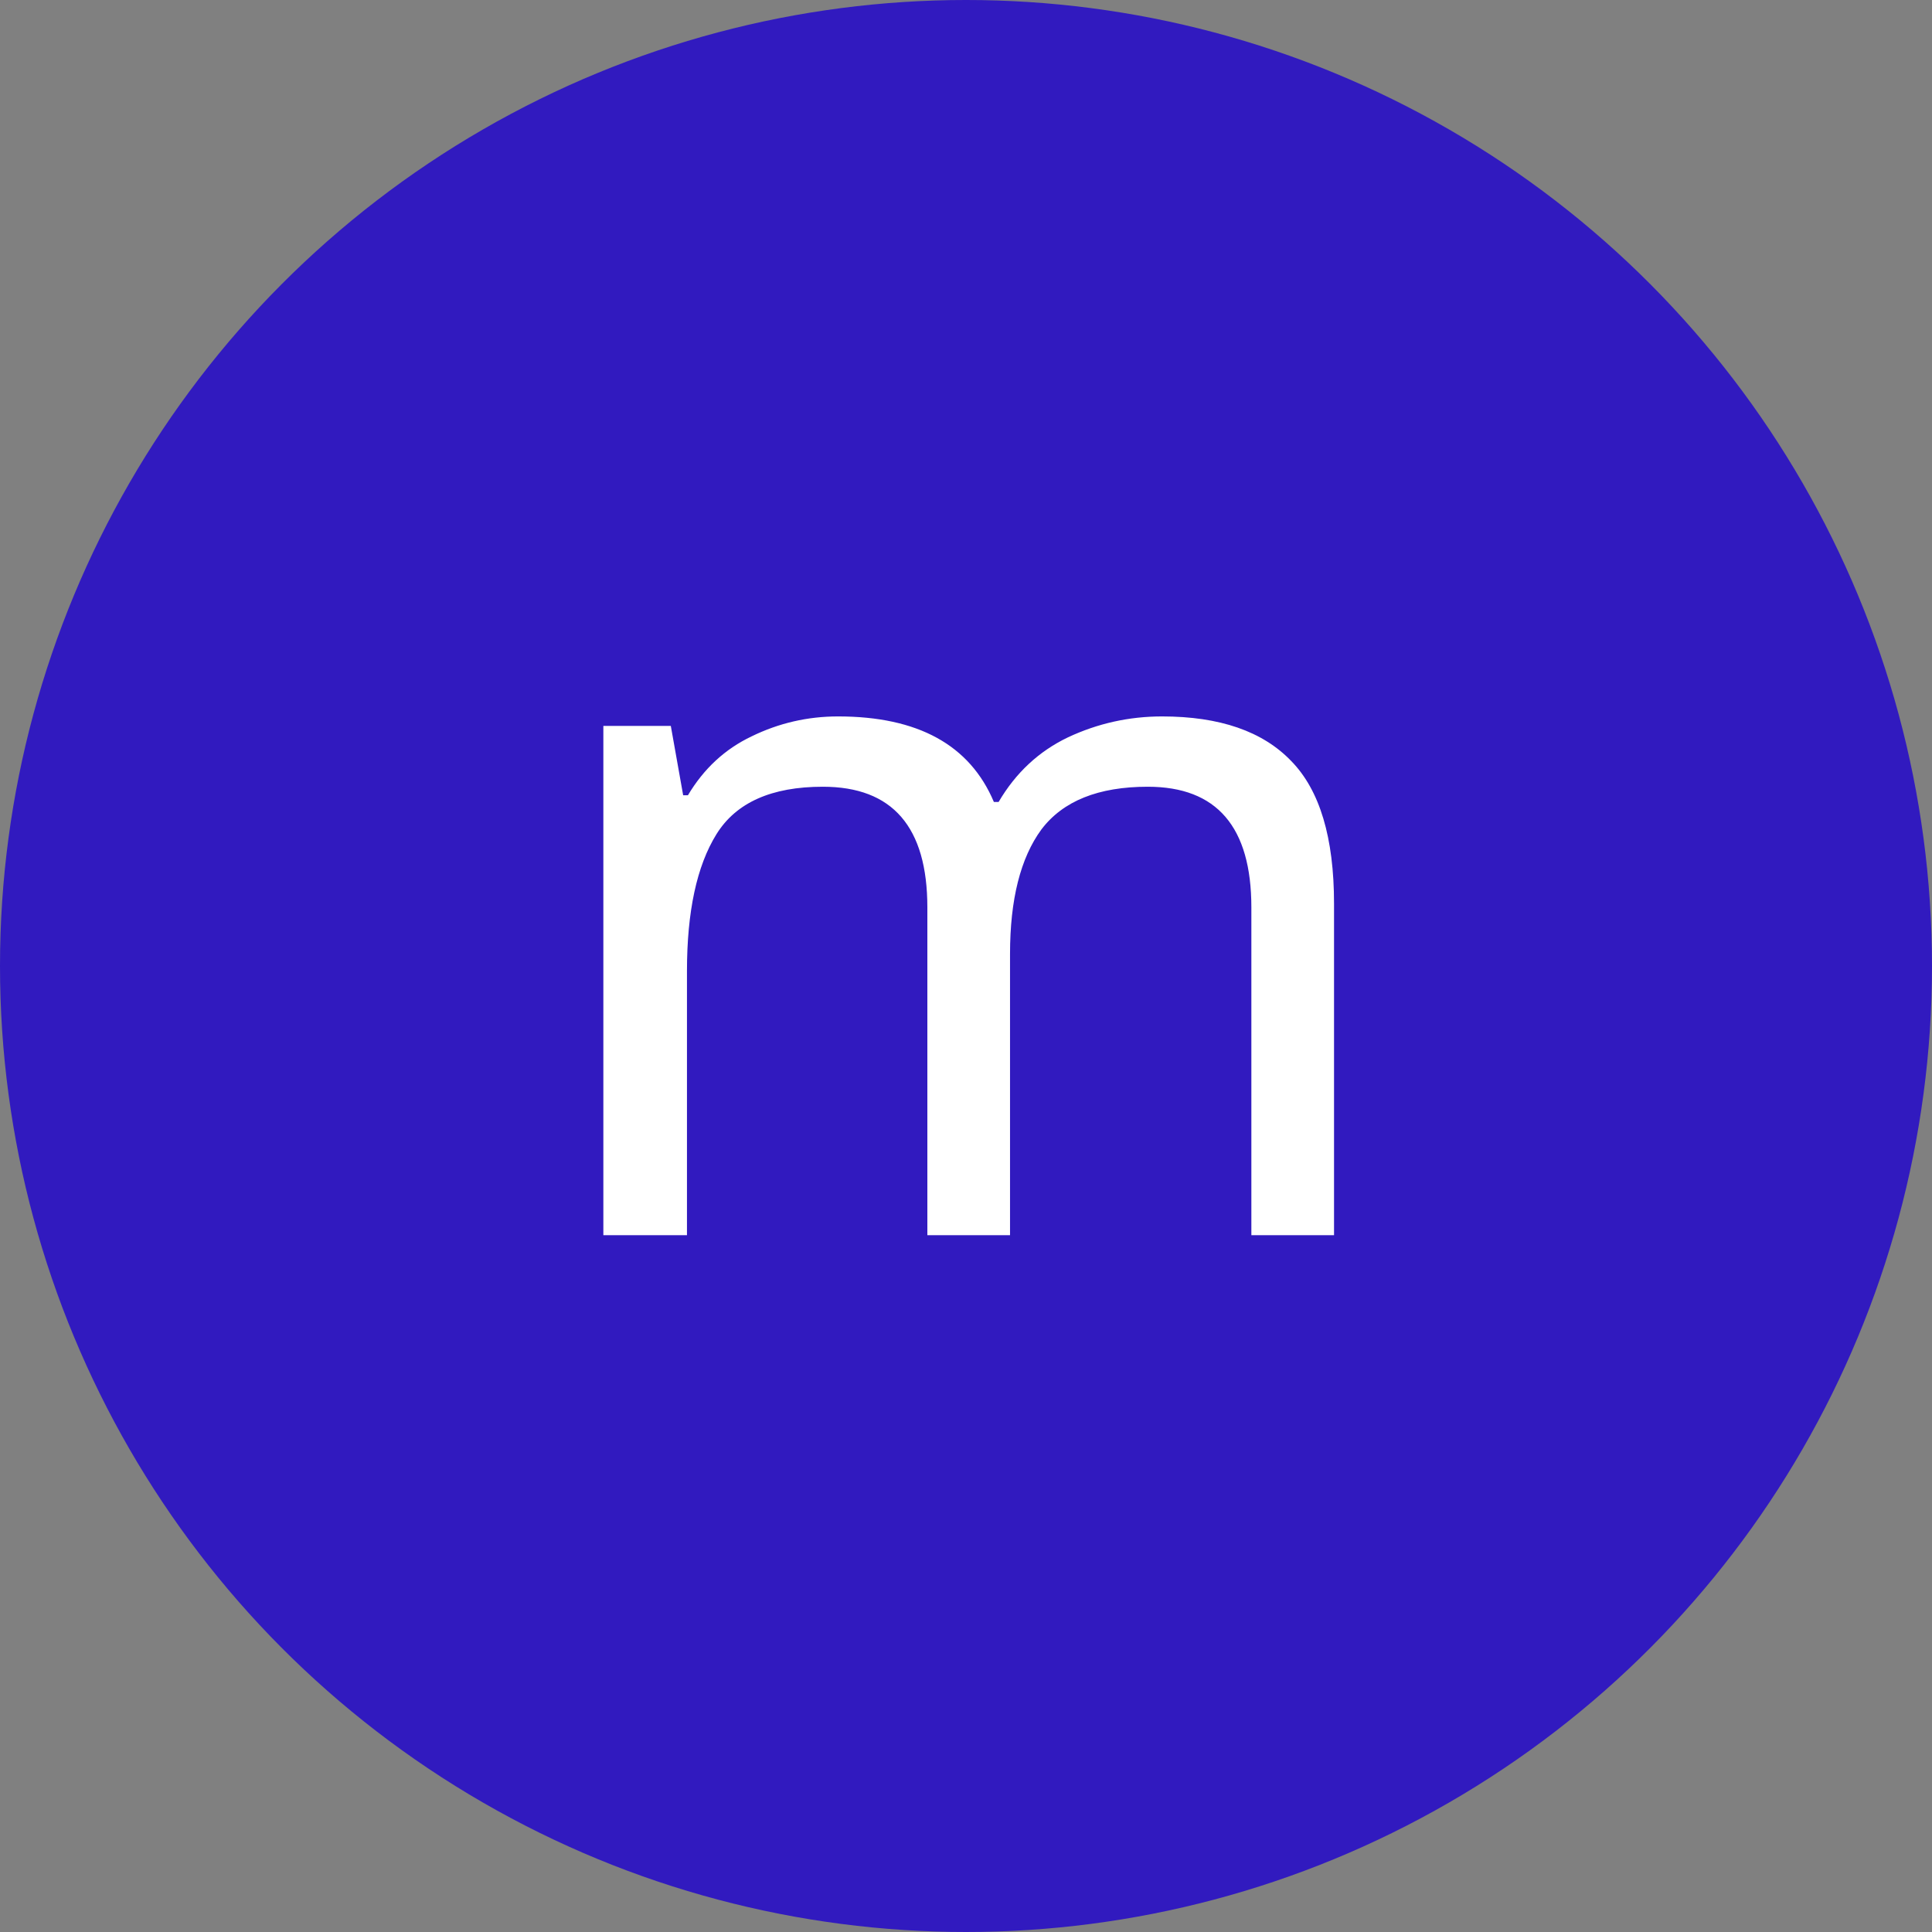 <svg width="122" height="122" viewBox="0 0 122 122" fill="none" xmlns="http://www.w3.org/2000/svg">
<rect x="0" y="0" width="122" height="122" fill="#808080" stroke="none"/>
<circle cx="61" cy="61" r="61" fill="#311ABF"/>
<path d="M73.38 45.24C77.02 45.24 79.74 46.18 81.54 48.06C83.34 49.9 84.24 52.9 84.24 57.06V78H79.02V57.3C79.02 52.22 76.84 49.68 72.48 49.68C69.36 49.68 67.12 50.58 65.76 52.38C64.44 54.18 63.78 56.8 63.78 60.24V78H58.56V57.3C58.56 52.22 56.36 49.68 51.96 49.68C48.72 49.68 46.48 50.68 45.24 52.68C44 54.68 43.38 57.56 43.38 61.32V78H38.1V45.84H42.36L43.14 50.22H43.44C44.44 48.54 45.78 47.3 47.46 46.5C49.18 45.66 51 45.24 52.92 45.24C57.96 45.24 61.24 47.04 62.76 50.64H63.06C64.14 48.8 65.6 47.44 67.44 46.56C69.32 45.68 71.3 45.24 73.38 45.24Z" fill="white"/>
</svg>

